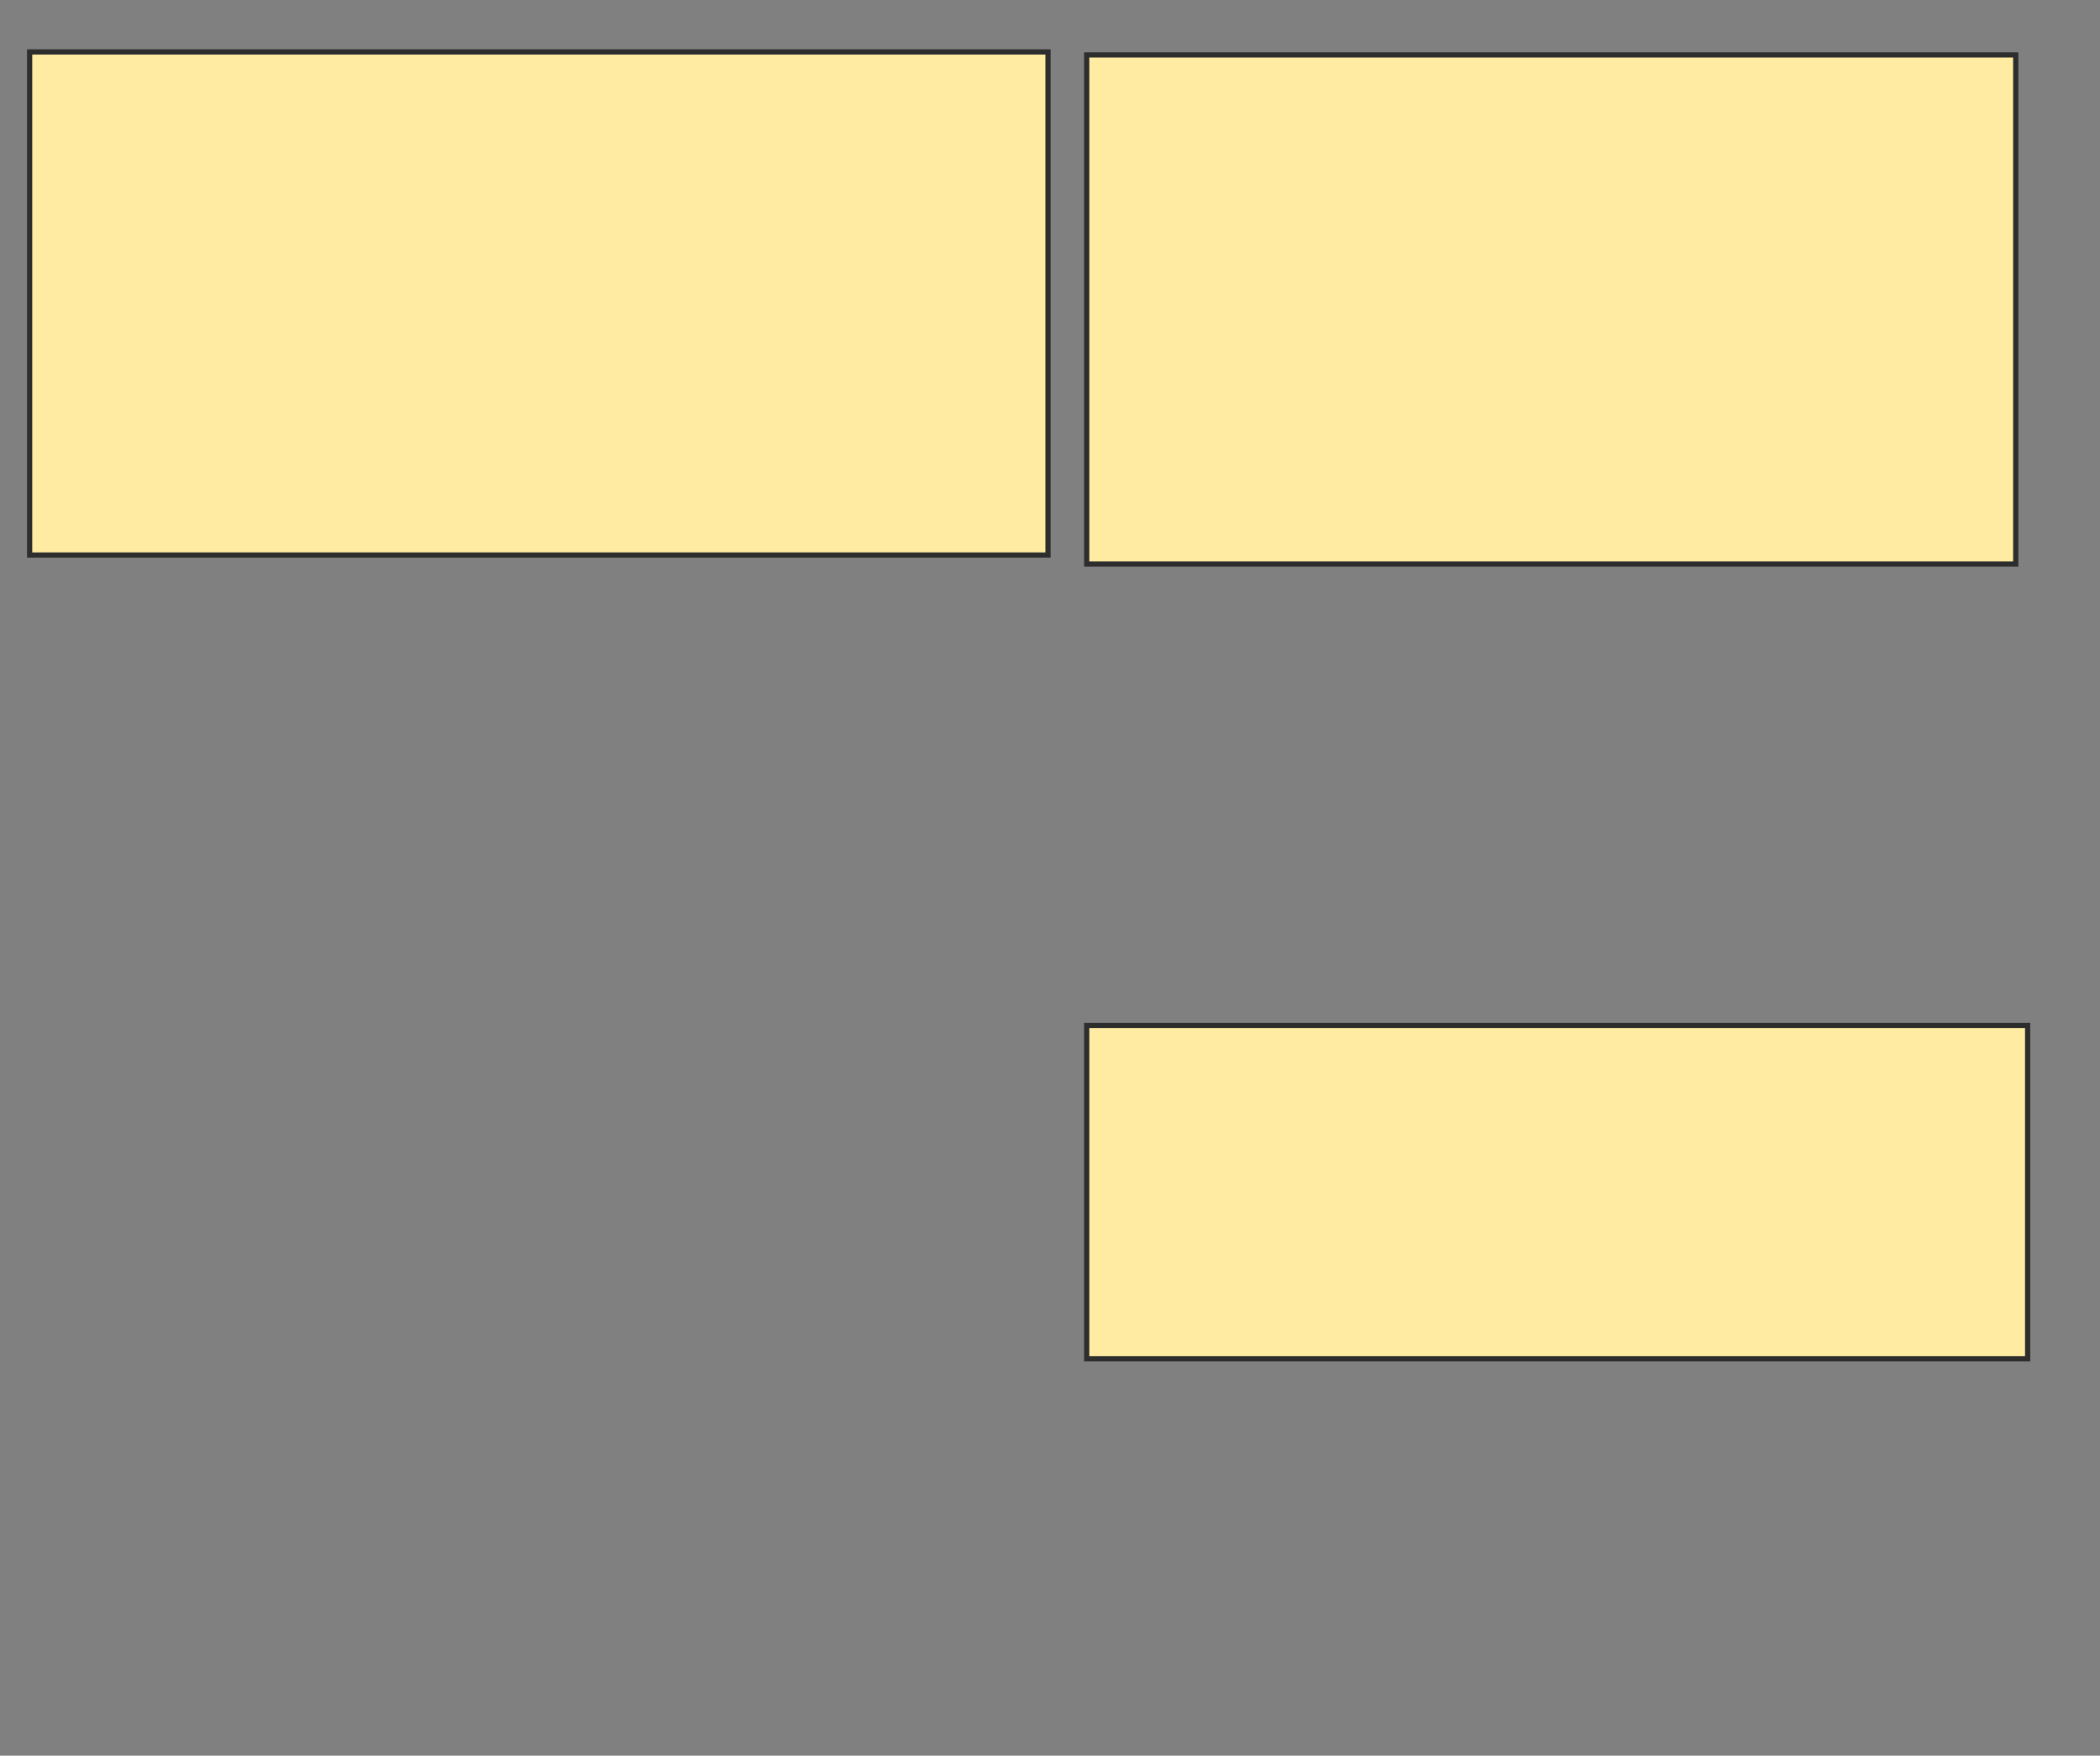 <svg xmlns="http://www.w3.org/2000/svg" width="403" height="337">
 <rect width="100%" height="100%" fill="#808080" stroke="none"/>
 <!-- Created with Image Occlusion Enhanced -->
 <g>
  <title>Labels</title>
 </g>
 <g>
  <title>Masks</title>
  <rect id="796ed864a6f644ab9f29b90404f59fbf-ao-1" height="96.571" width="195.429" y="9.971" x="5.686" stroke="#2D2D2D" fill="#FFEBA2"/>
  <rect id="796ed864a6f644ab9f29b90404f59fbf-ao-2" height="97.714" width="178.286" y="10.543" x="208.543" stroke="#2D2D2D" fill="#FFEBA2"/>
  
  <rect id="796ed864a6f644ab9f29b90404f59fbf-ao-4" height="64" width="180.571" y="196.829" x="208.543" stroke="#2D2D2D" fill="#FFEBA2"/>
 </g>
</svg>